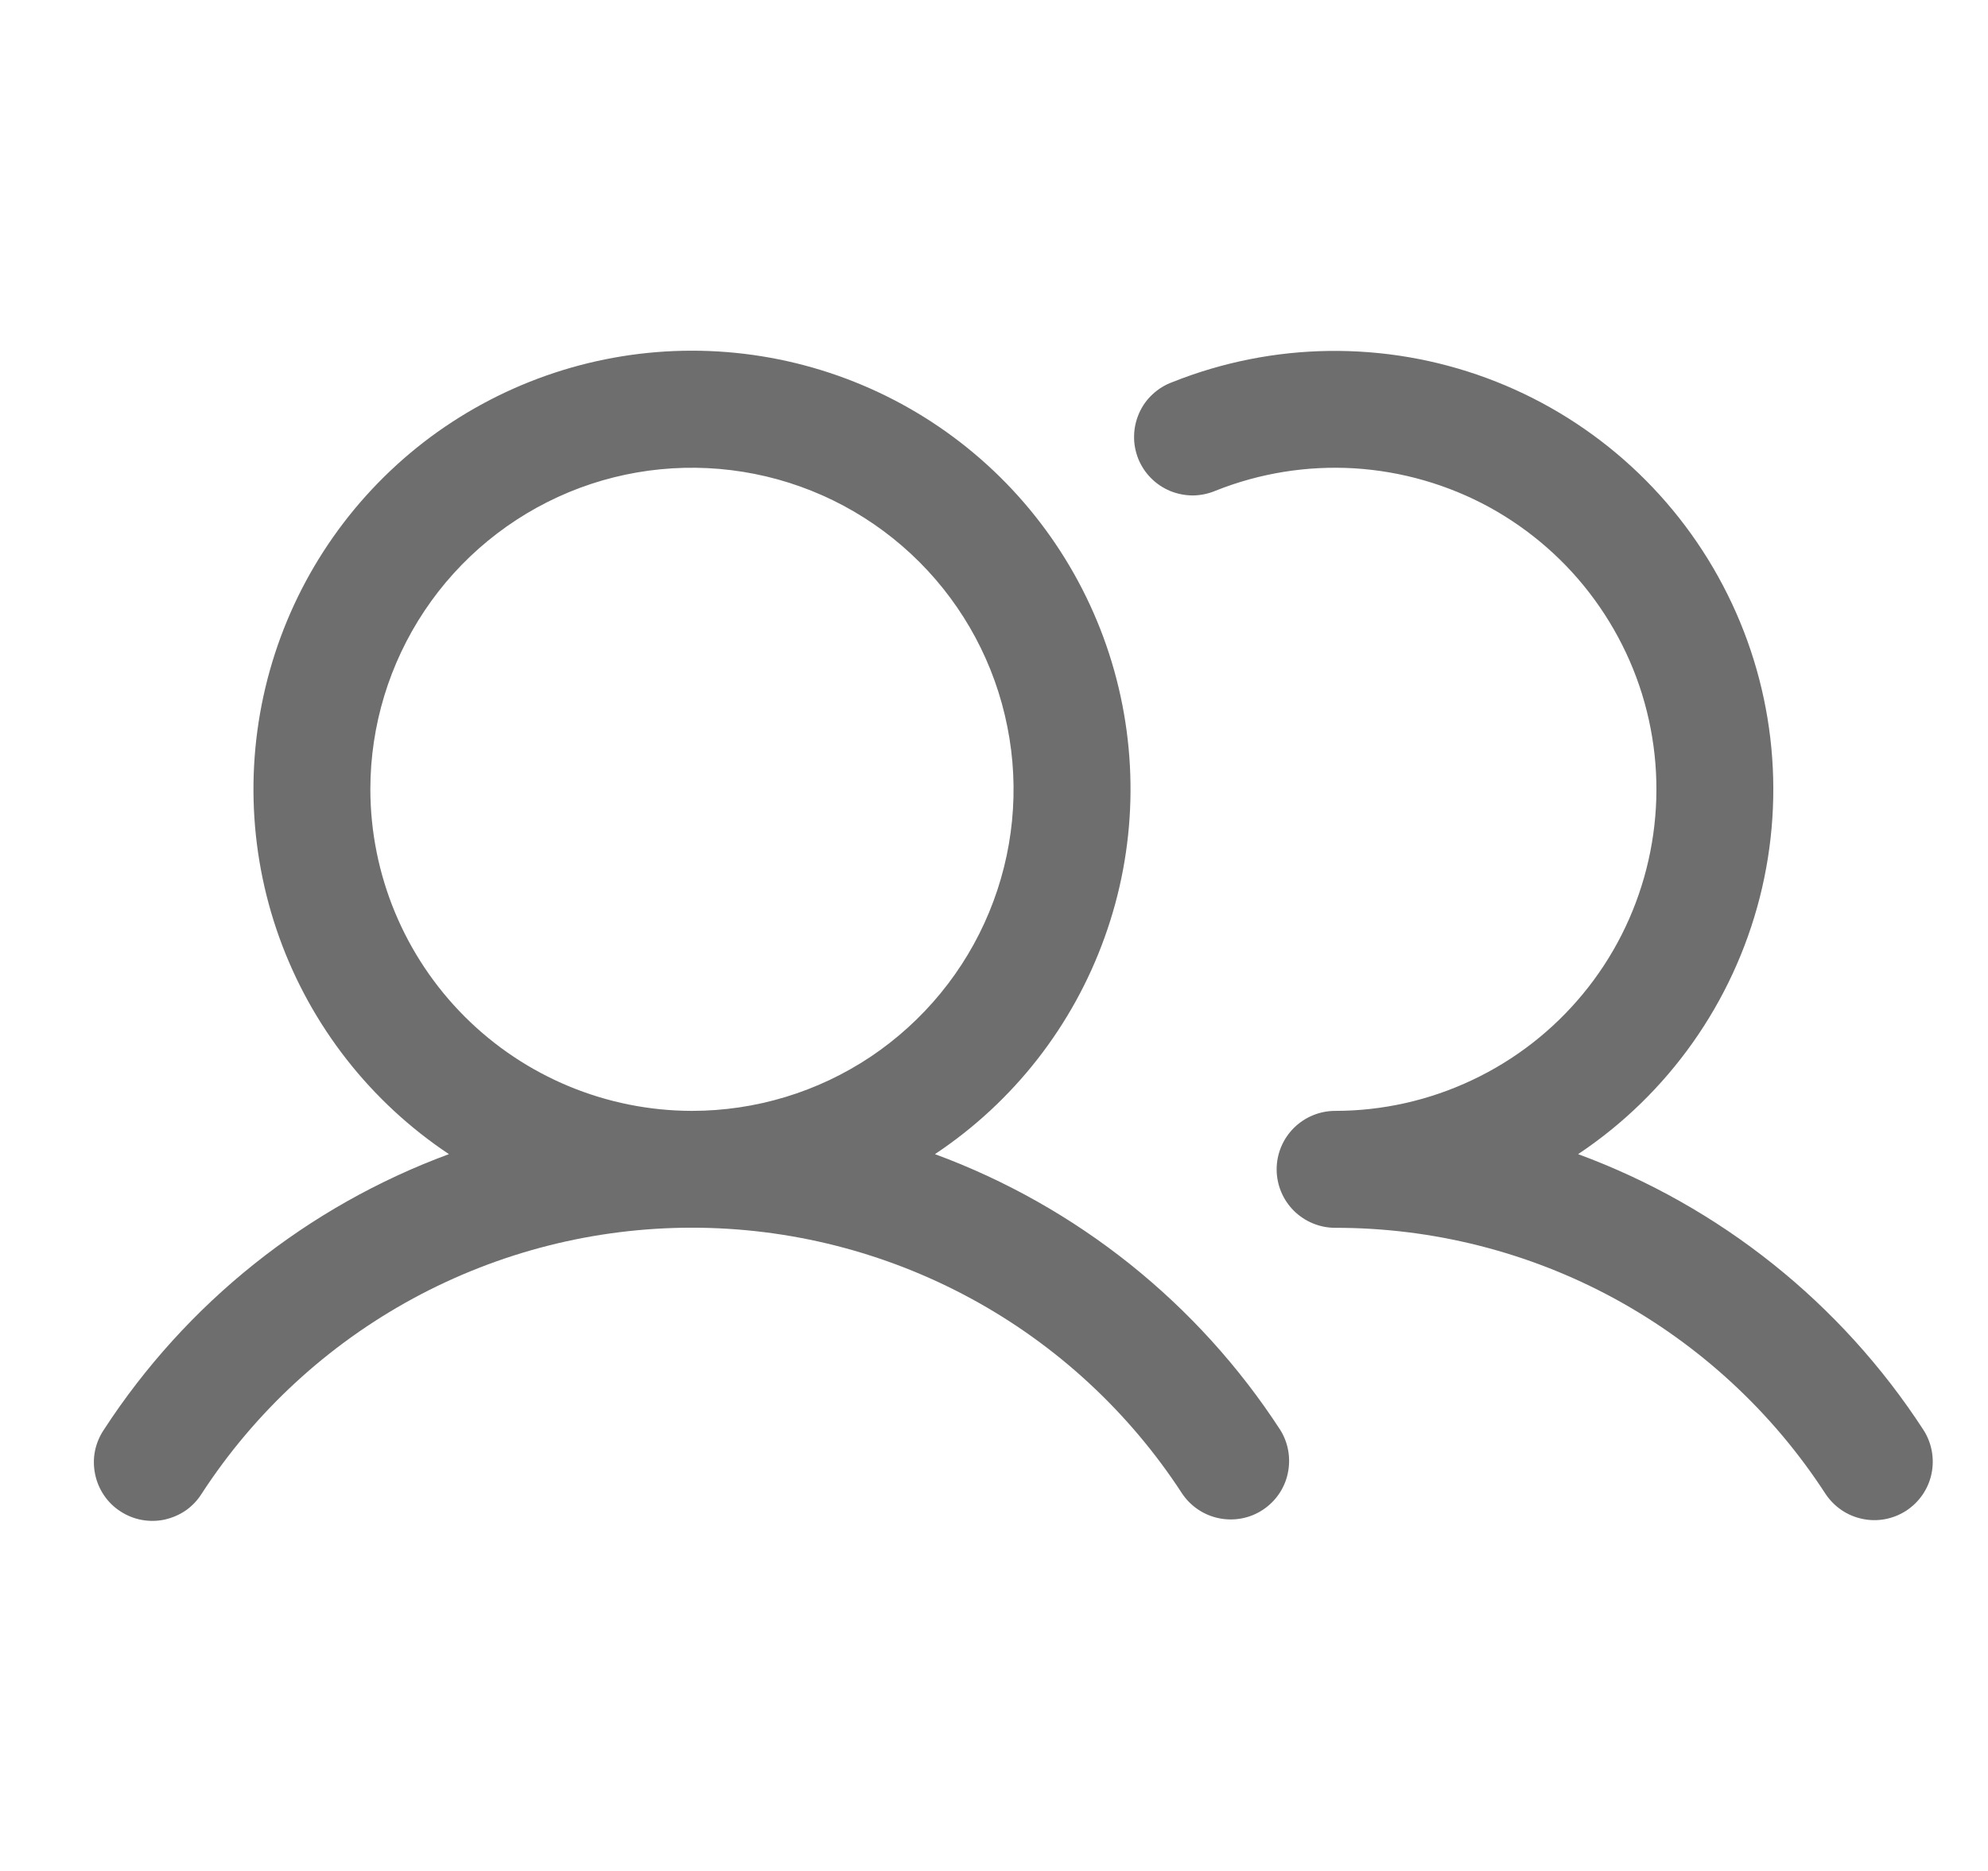 <svg width="17" height="16" viewBox="0 0 17 16" fill="none" xmlns="http://www.w3.org/2000/svg">
<path d="M7.995 9.87C8.666 9.424 9.174 8.774 9.446 8.016C9.719 7.259 9.74 6.434 9.507 5.663C9.274 4.892 8.799 4.217 8.152 3.737C7.506 3.258 6.722 2.999 5.917 2.999C5.112 2.999 4.329 3.258 3.682 3.737C3.036 4.217 2.561 4.892 2.328 5.663C2.095 6.434 2.116 7.259 2.388 8.016C2.66 8.774 3.169 9.424 3.839 9.87C2.627 10.317 1.592 11.144 0.888 12.227C0.851 12.282 0.825 12.344 0.812 12.409C0.799 12.474 0.8 12.541 0.813 12.605C0.826 12.671 0.852 12.732 0.889 12.787C0.926 12.842 0.974 12.889 1.03 12.925C1.085 12.961 1.147 12.986 1.212 12.998C1.278 13.01 1.344 13.009 1.409 12.995C1.474 12.98 1.535 12.954 1.59 12.916C1.644 12.878 1.69 12.829 1.725 12.773C2.179 12.075 2.801 11.501 3.533 11.104C4.265 10.707 5.084 10.499 5.917 10.499C6.75 10.499 7.57 10.707 8.302 11.104C9.034 11.501 9.655 12.075 10.109 12.773C10.182 12.882 10.296 12.958 10.425 12.984C10.553 13.01 10.687 12.985 10.797 12.913C10.907 12.841 10.985 12.729 11.012 12.601C11.04 12.472 11.017 12.338 10.947 12.227C10.243 11.144 9.208 10.317 7.995 9.87ZM3.167 6.75C3.167 6.206 3.329 5.674 3.631 5.222C3.933 4.77 4.362 4.418 4.865 4.209C5.367 4.001 5.92 3.947 6.454 4.053C6.987 4.159 7.477 4.421 7.862 4.806C8.246 5.19 8.508 5.68 8.614 6.214C8.721 6.747 8.666 7.3 8.458 7.802C8.25 8.305 7.897 8.734 7.445 9.037C6.993 9.339 6.461 9.5 5.917 9.5C5.188 9.499 4.489 9.209 3.974 8.694C3.458 8.178 3.168 7.479 3.167 6.75ZM16.301 12.919C16.19 12.991 16.055 13.017 15.925 12.989C15.795 12.962 15.682 12.884 15.609 12.773C15.156 12.075 14.534 11.501 13.802 11.103C13.07 10.706 12.25 10.499 11.417 10.5C11.285 10.5 11.158 10.447 11.064 10.354C10.97 10.26 10.917 10.133 10.917 10C10.917 9.867 10.97 9.74 11.064 9.646C11.158 9.553 11.285 9.5 11.417 9.5C11.822 9.5 12.222 9.41 12.588 9.237C12.955 9.064 13.278 8.813 13.536 8.5C13.794 8.188 13.979 7.822 14.079 7.43C14.179 7.038 14.192 6.628 14.115 6.23C14.039 5.832 13.875 5.457 13.636 5.129C13.398 4.802 13.09 4.532 12.735 4.337C12.379 4.143 11.985 4.03 11.581 4.005C11.177 3.981 10.772 4.046 10.396 4.196C10.335 4.222 10.269 4.236 10.202 4.237C10.135 4.237 10.069 4.224 10.007 4.199C9.945 4.173 9.889 4.136 9.842 4.088C9.795 4.041 9.758 3.984 9.733 3.922C9.709 3.86 9.696 3.794 9.698 3.727C9.699 3.66 9.714 3.595 9.741 3.533C9.768 3.472 9.807 3.417 9.856 3.372C9.905 3.326 9.962 3.291 10.025 3.268C10.886 2.924 11.843 2.912 12.713 3.233C13.582 3.554 14.302 4.186 14.733 5.006C15.165 5.826 15.277 6.777 15.048 7.676C14.819 8.574 14.266 9.356 13.495 9.87C14.708 10.317 15.743 11.144 16.447 12.227C16.519 12.338 16.544 12.473 16.517 12.603C16.49 12.733 16.412 12.846 16.301 12.919Z" fill="#6E6E6E"/>
</svg>
